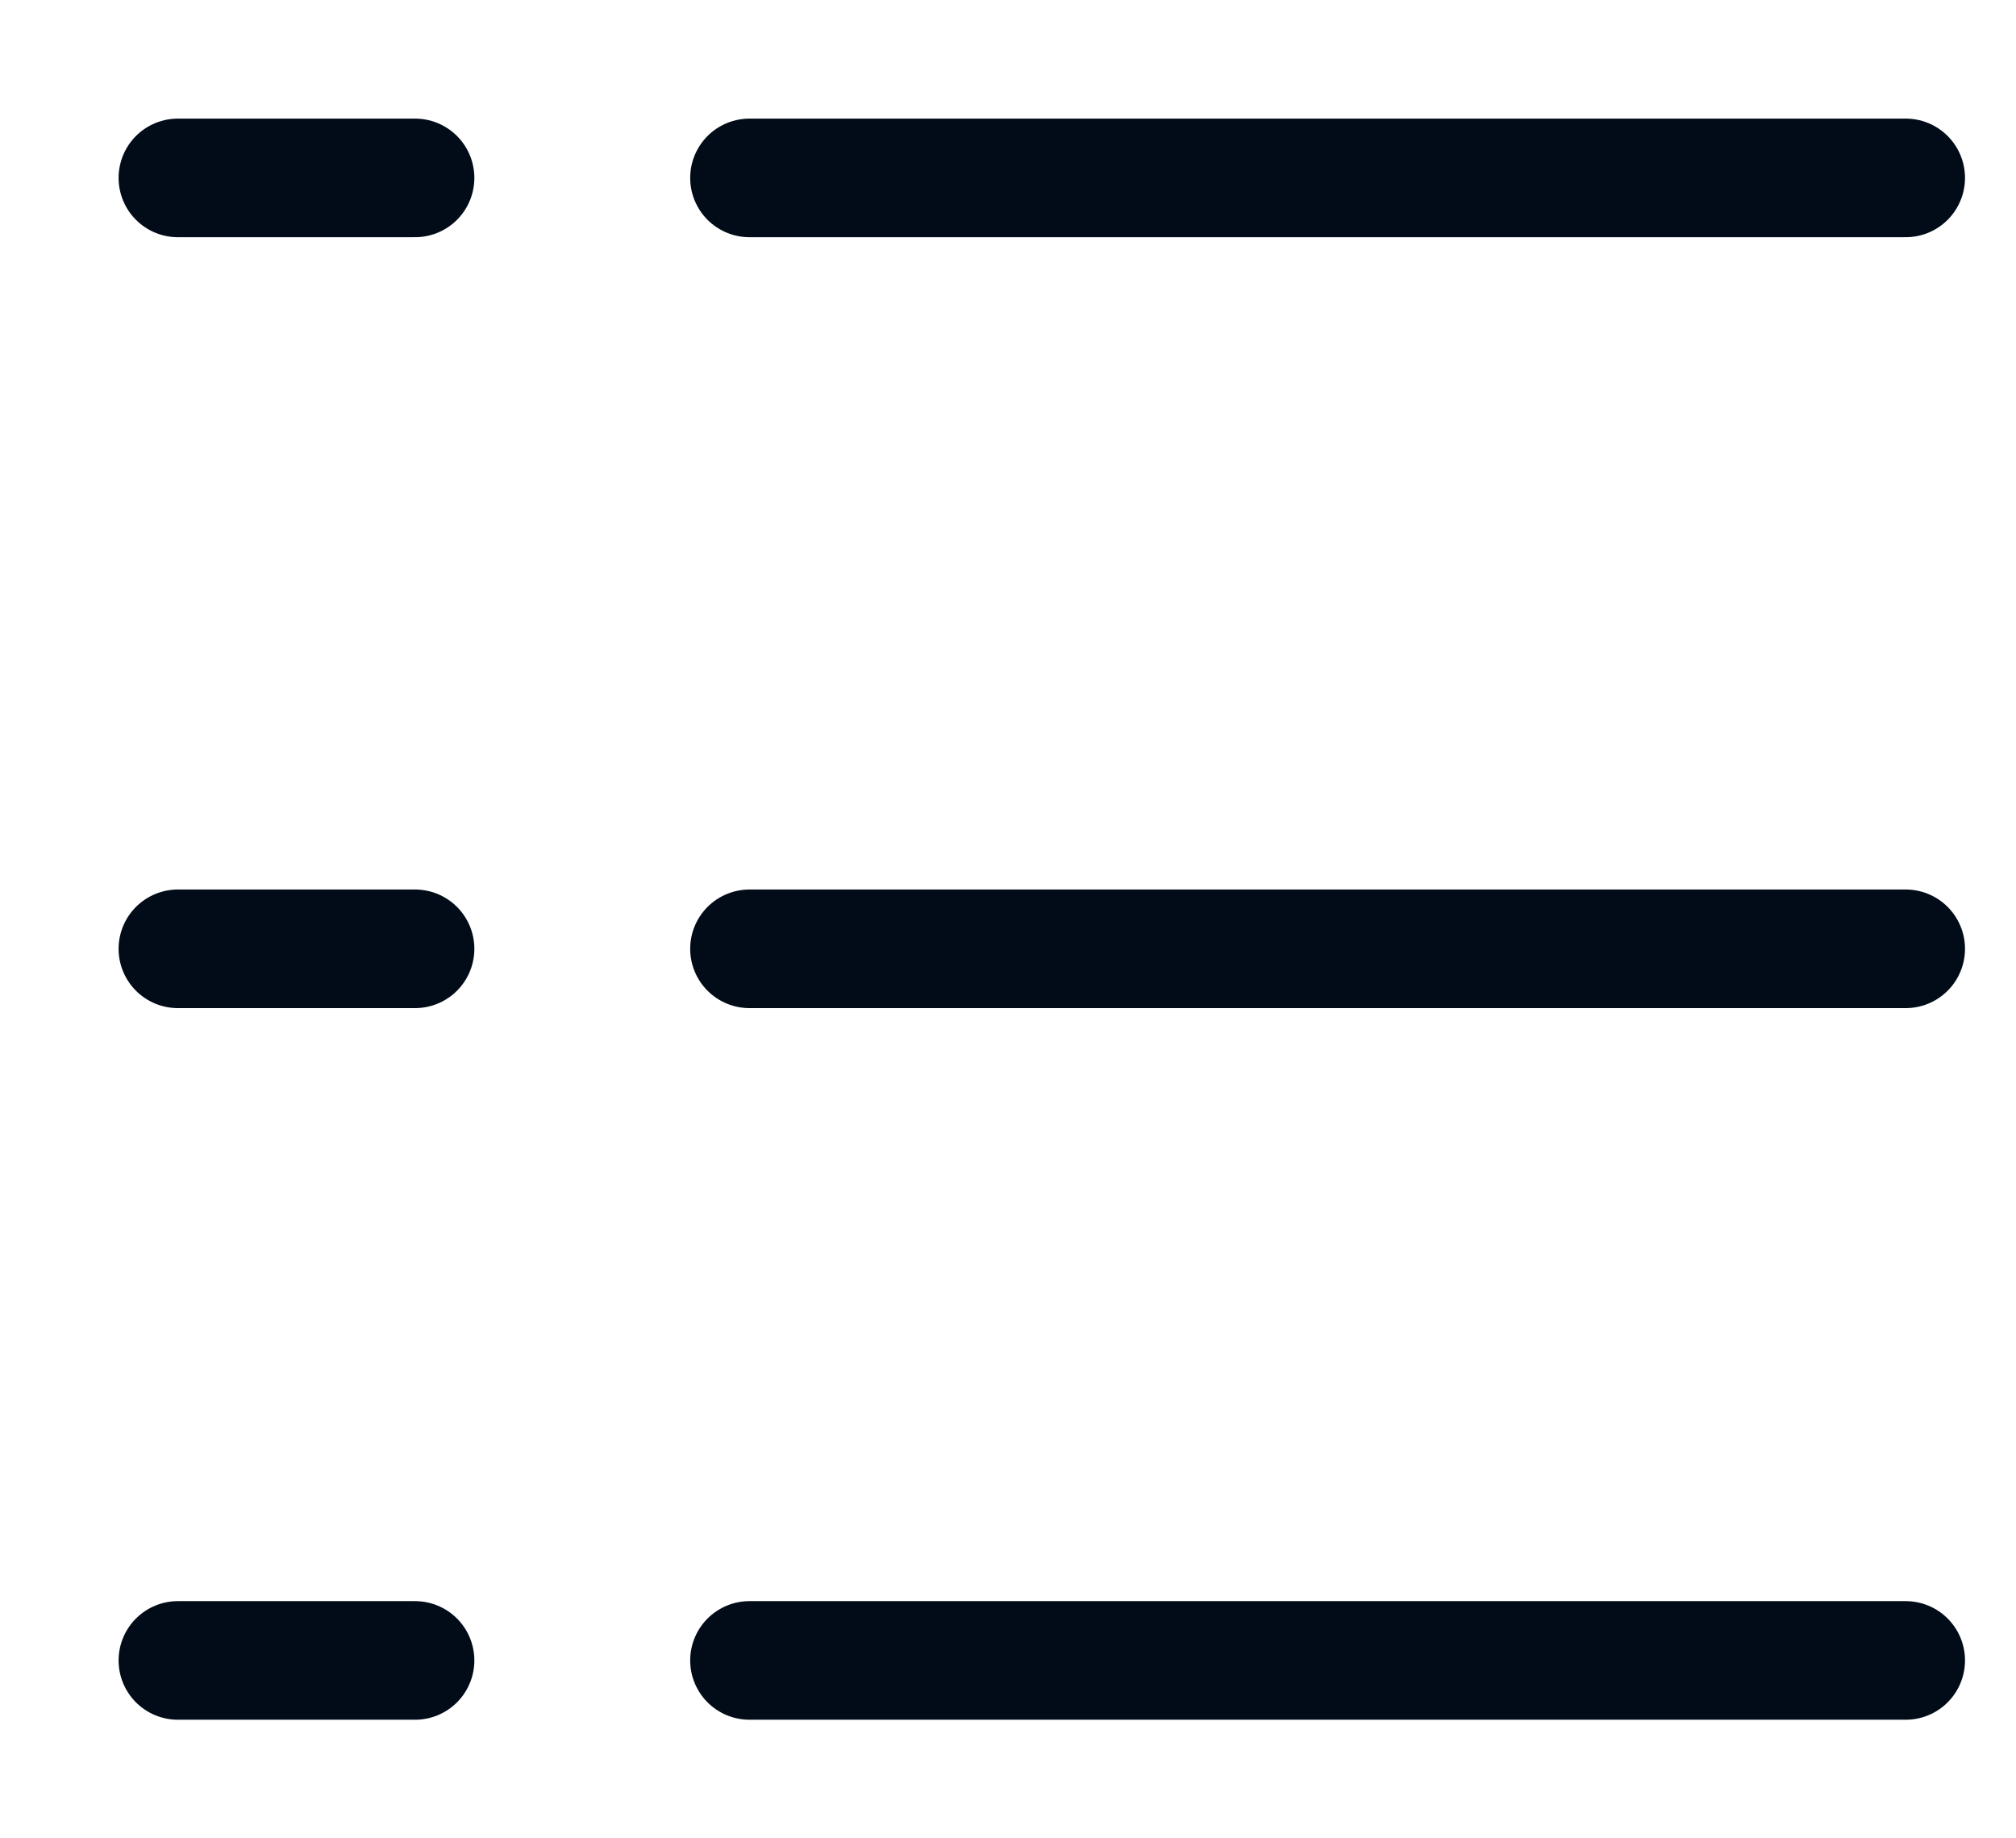 <svg width="34" height="31" viewBox="0 0 34 31" fill="none" xmlns="http://www.w3.org/2000/svg">
<path d="M12.64 3H32.14" stroke="#020C19" stroke-width="2" stroke-linecap="round" stroke-linejoin="round"/>
<path d="M3 3H7" stroke="#020C19" stroke-width="2" stroke-linecap="round" stroke-linejoin="round"/>
<path d="M12.64 16H32.14" stroke="#020C19" stroke-width="2" stroke-linecap="round" stroke-linejoin="round"/>
<path d="M3 16H7" stroke="#020C19" stroke-width="2" stroke-linecap="round" stroke-linejoin="round"/>
<path d="M12.64 28H32.14" stroke="#020C19" stroke-width="2" stroke-linecap="round" stroke-linejoin="round"/>
<path d="M3 28H7" stroke="#020C19" stroke-width="2" stroke-linecap="round" stroke-linejoin="round"/>
</svg>
